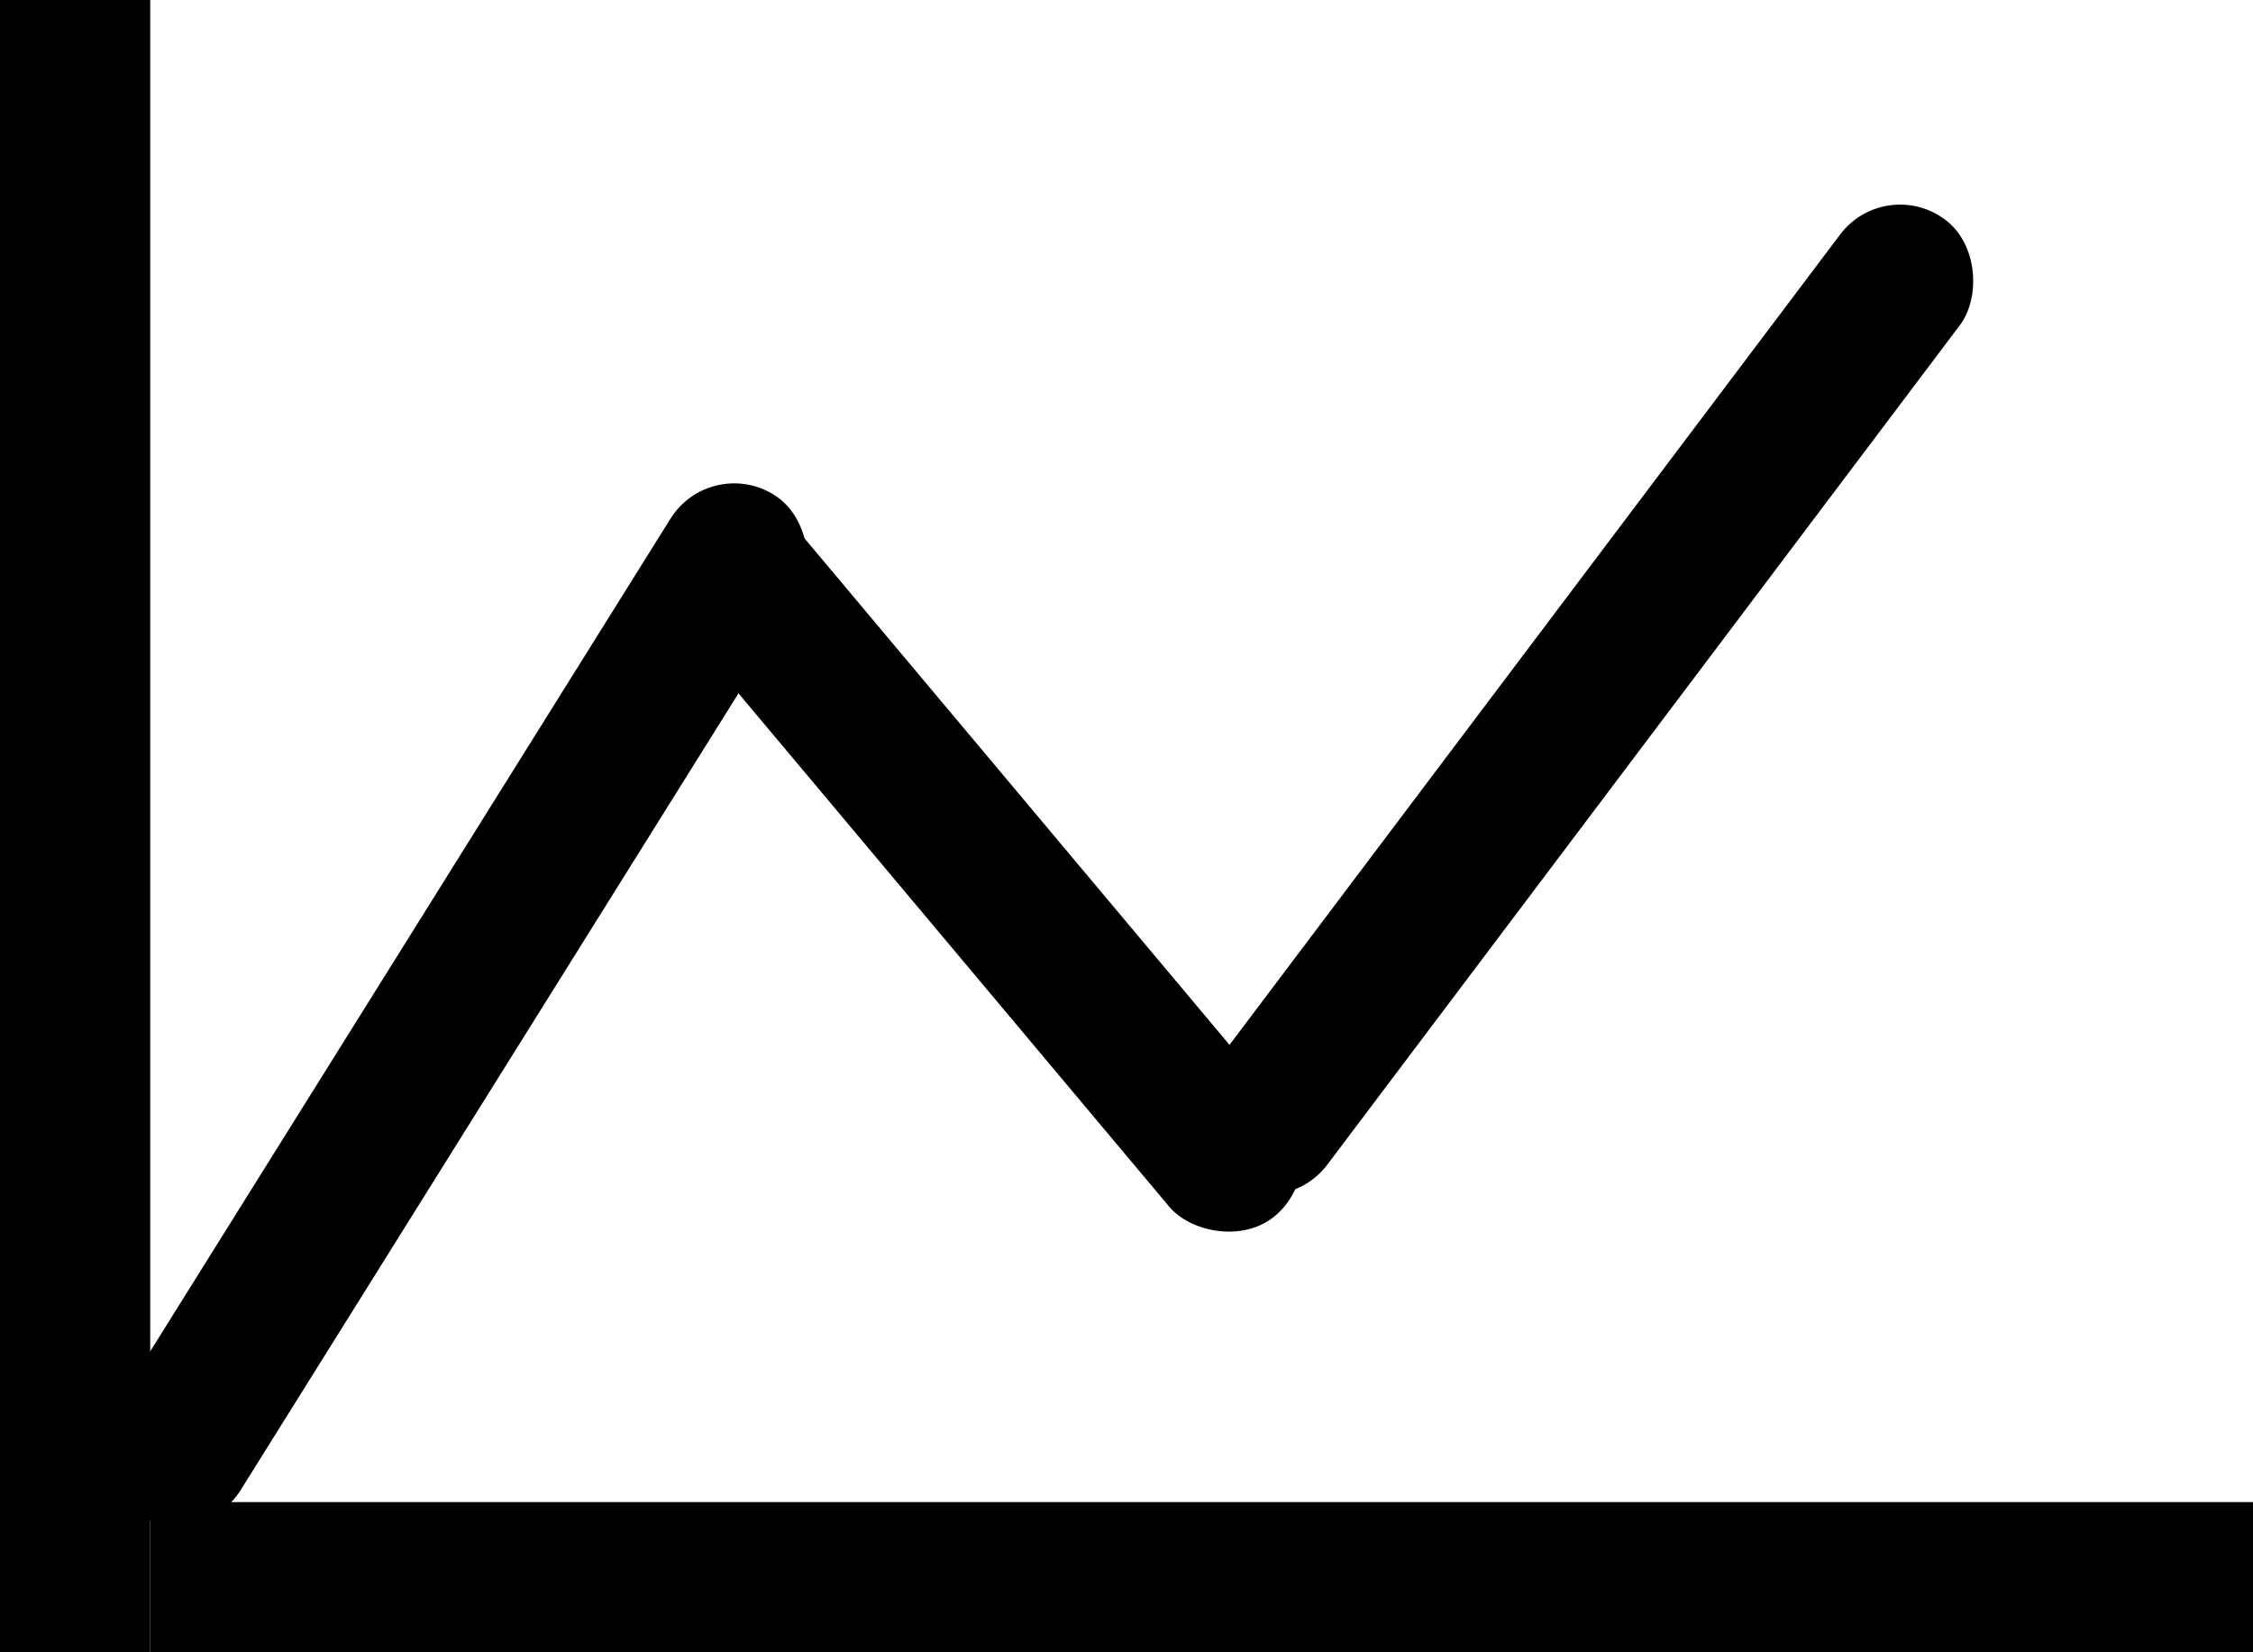 <svg width="15" height="11" viewBox="0 0 15 11" fill="none" xmlns="http://www.w3.org/2000/svg">
<rect width="1" height="11" fill="black"/>
<rect x="4.729" y="3.029" width="1" height="8" rx="0.5" transform="rotate(32 4.729 3.029)" fill="black"/>
<rect x="12.552" y="1.162" width="1" height="8" rx="0.5" transform="rotate(37 12.552 1.162)" fill="black"/>
<rect x="4.249" y="3.82" width="1" height="6" rx="0.5" transform="rotate(-40 4.249 3.82)" fill="black"/>
<rect x="1" y="11" width="1" height="14" transform="rotate(-90 1 11)" fill="black"/>
</svg>
